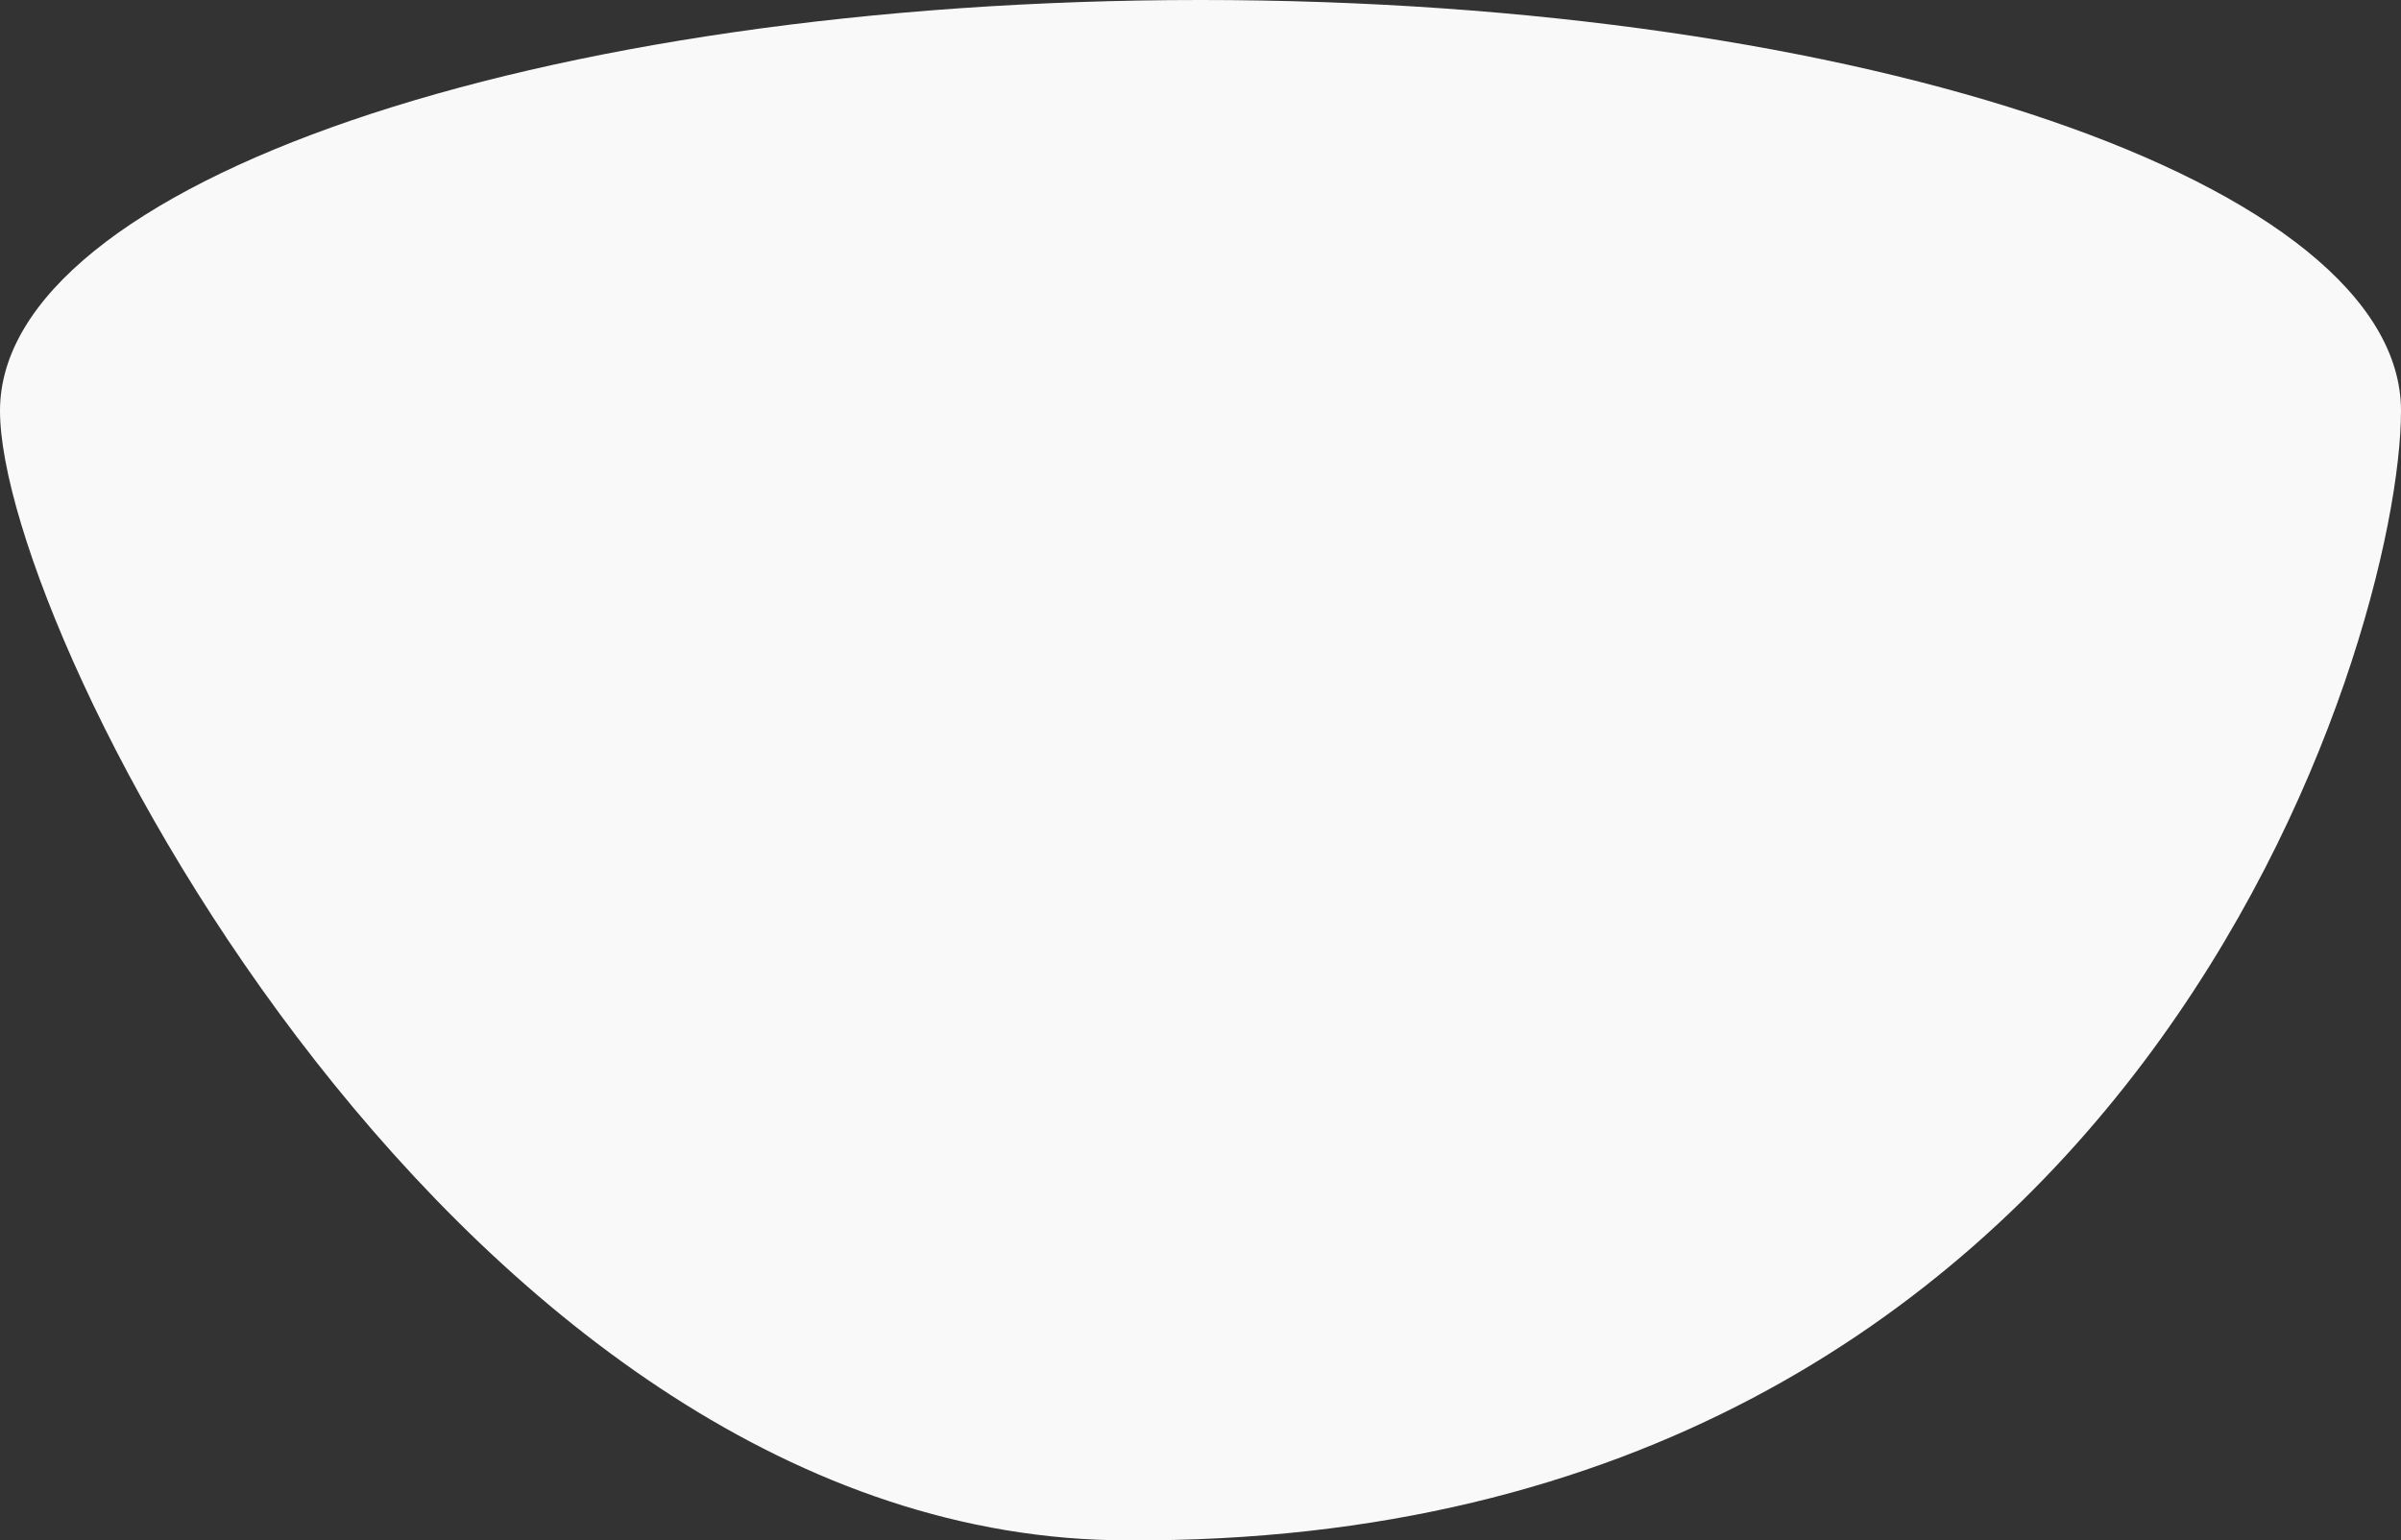 <svg xmlns="http://www.w3.org/2000/svg" viewBox="0 0 1634 1048.627">
  <rect x="0" y="0" width="1634" height="1048.627" fill="#333333" stroke="none"/>
  <defs>
    <style>
      .cls-1 {
        fill: #f9f9f9;
      }
    </style>
  </defs>
  <g id="Group_369" data-name="Group 369" transform="translate(176 -2638)">
    <g id="country" transform="translate(0 -949)">
      <path id="bg" class="cls-1" d="M817,0c451.217,0,817,125.193,817,279.627S1455.084,1052.1,767.423,1048.613C316.206,1048.613,0,434.06,0,279.627S365.783,0,817,0Z" transform="translate(-176 3587)"/>
    </g>
  </g>
</svg>

